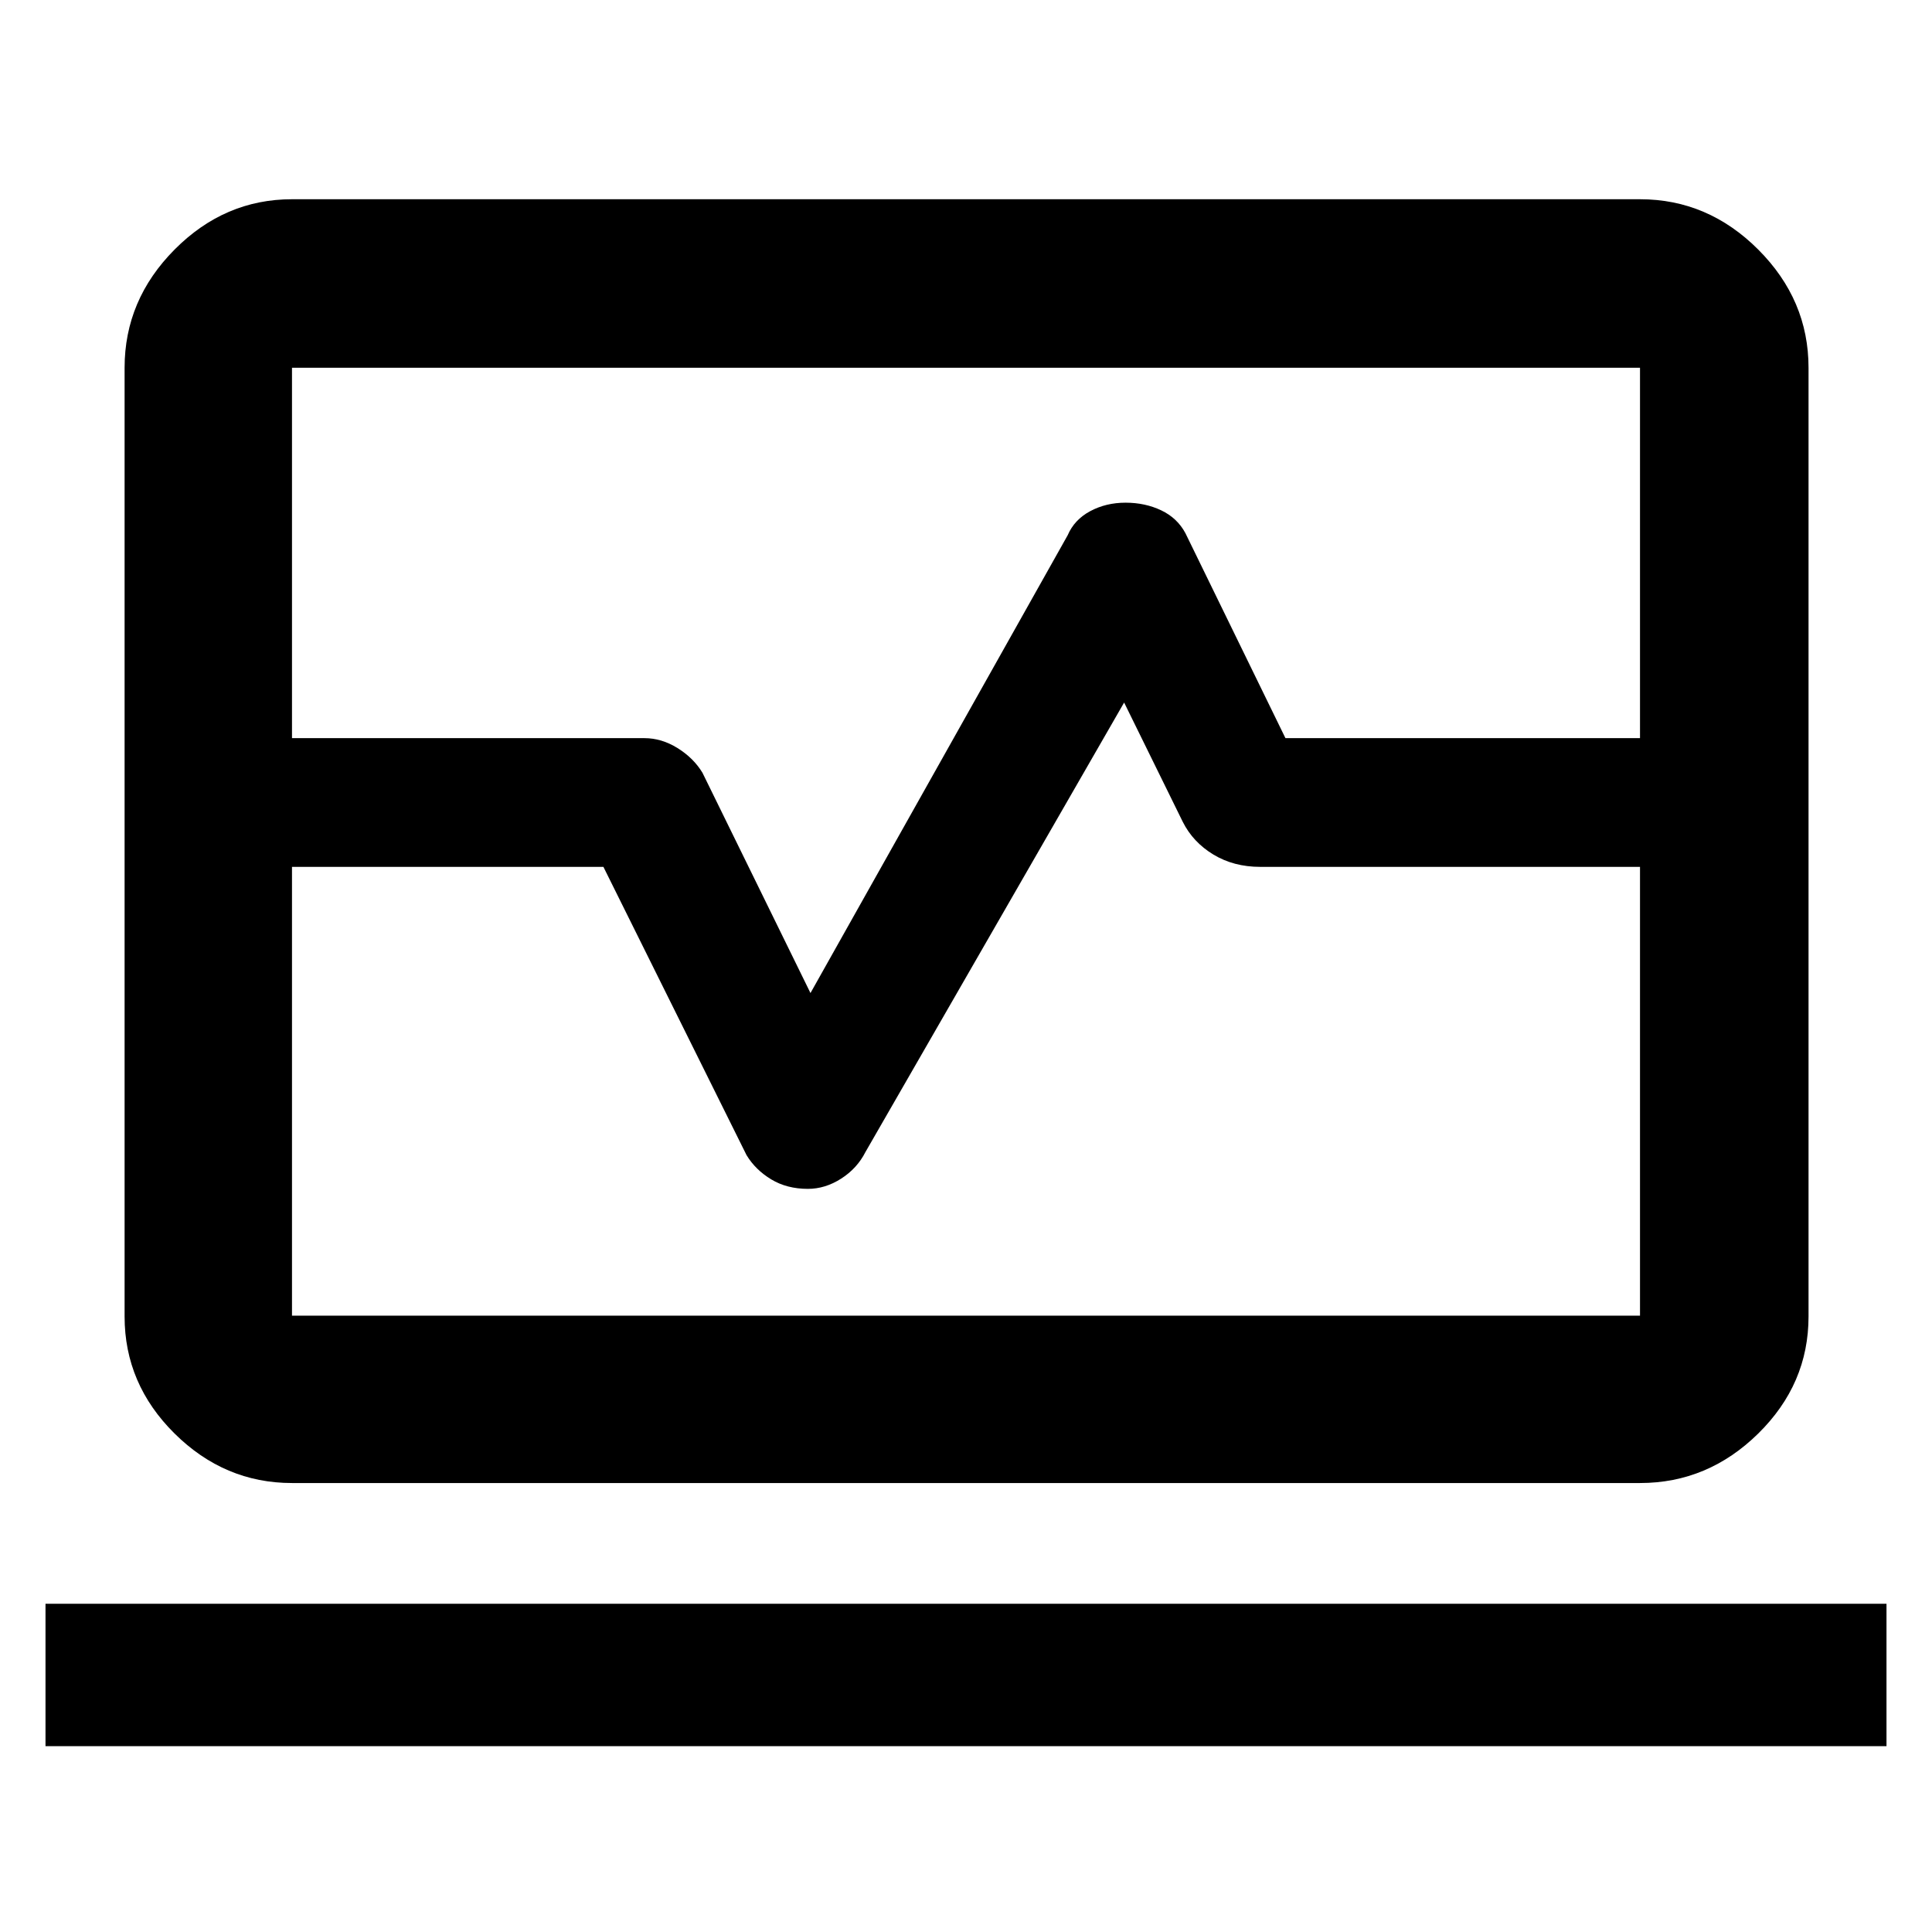 <svg xmlns="http://www.w3.org/2000/svg" height="48" viewBox="0 -960 960 960" width="48"><path d="M61.91-593.22v-184.04q0-33.73 24.84-58.74 24.84-25 58.34-25h669.82q33.74 0 58.74 25 25 25.01 25 58.74v184.04h-83.74v-184.04H145.09v184.04H61.91Zm83.18 370.13q-33.5 0-58.34-24.59-24.84-24.6-24.84-58.15v-223.43h83.18v223h669.82v-223h83.74v223.43q0 33.55-25 58.15-25 24.59-58.74 24.59H145.09ZM22.61-92.35v-70.74h914.78v70.74H22.61ZM480-542.04ZM61.91-529.26v-63.96h258.31q8.51 0 16.45 4.94 7.94 4.93 12.37 12.24l53.68 109.48 127.8-227.48q3.31-7.74 11.18-11.96 7.87-4.22 17.58-4.22 9.71 0 17.71 3.8 7.99 3.79 12.05 11.38l49.69 101.82h259.92v63.96H626.17q-13.14 0-23.27-6.13-10.12-6.13-15.2-16.26l-29.13-59.26-128.53 223.34q-4.15 8.16-12.08 13.23-7.93 5.08-16.53 5.08-10.43 0-18.23-4.72-7.81-4.72-12.24-12.02l-71.13-143.26H61.91Z"/></svg>